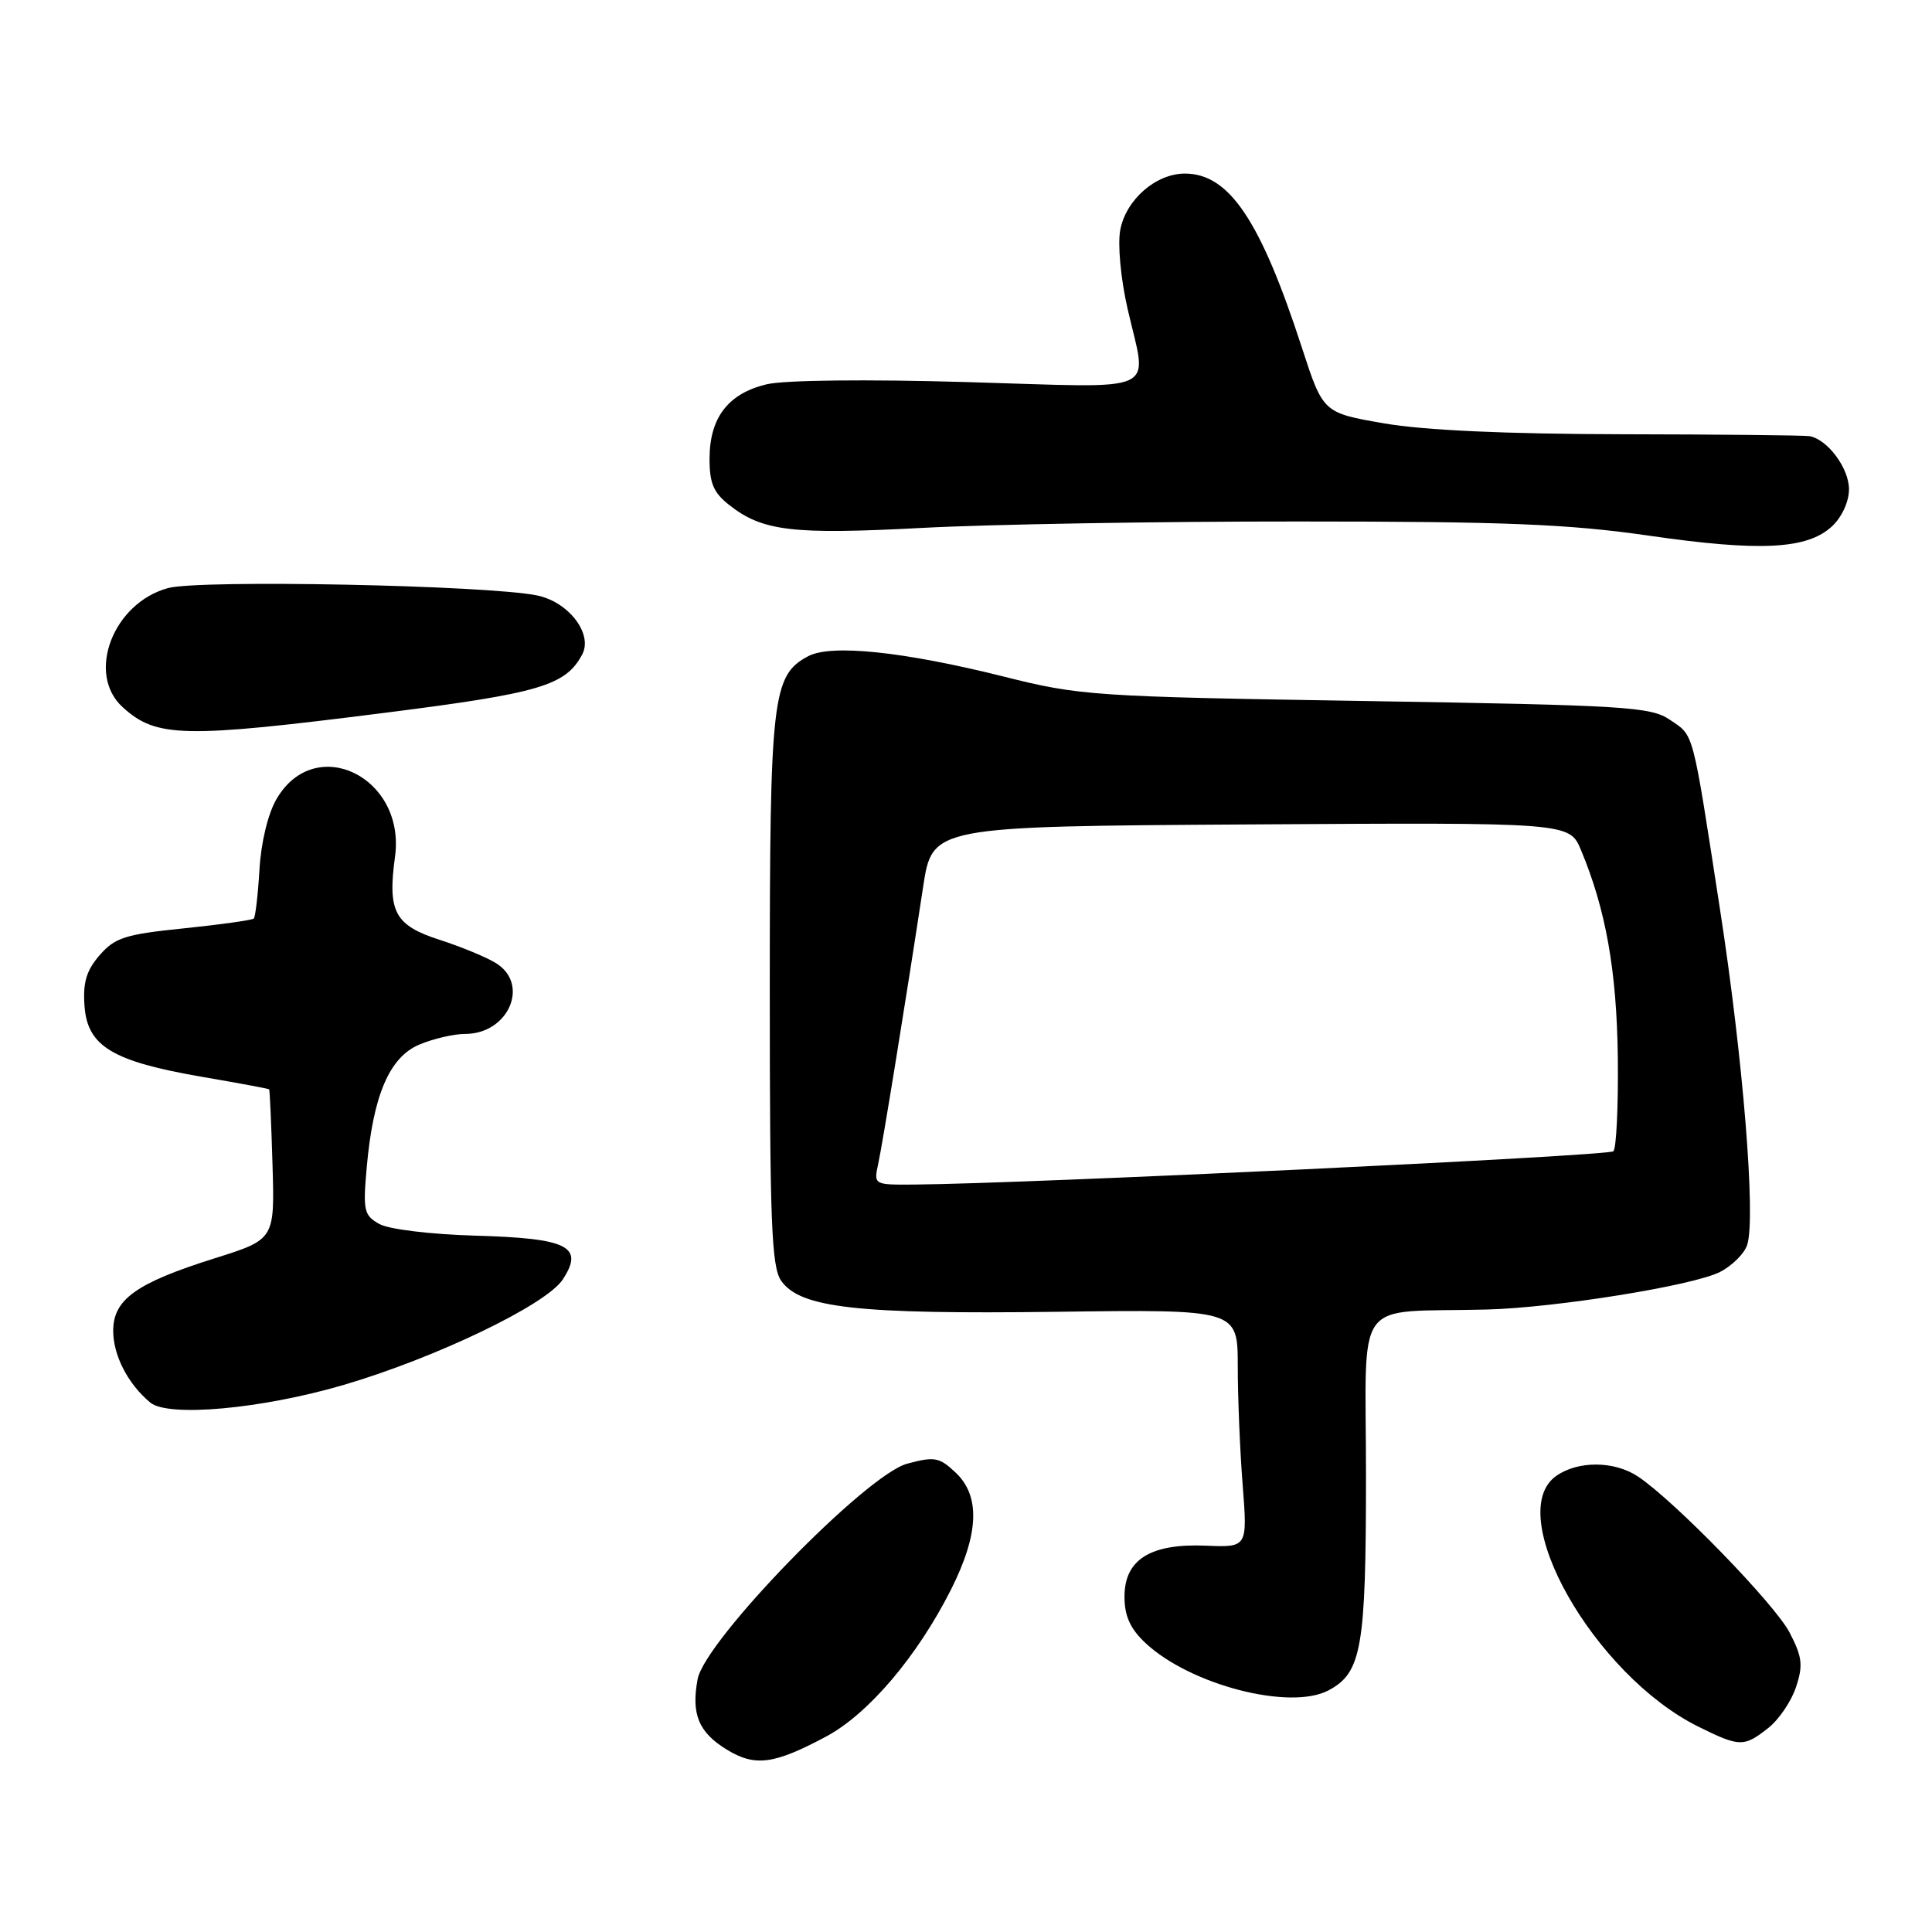 <?xml version="1.0" encoding="UTF-8" standalone="no"?>
<!DOCTYPE svg PUBLIC "-//W3C//DTD SVG 1.1//EN" "http://www.w3.org/Graphics/SVG/1.1/DTD/svg11.dtd" >
<svg xmlns="http://www.w3.org/2000/svg" xmlns:xlink="http://www.w3.org/1999/xlink" version="1.1" viewBox="0 0 256 256">
 <g >
 <path fill="currentColor"
d=" M 109.43 230.12 C 115.05 227.13 121.55 219.48 126.03 210.59 C 129.73 203.23 129.92 198.21 126.61 195.11 C 124.47 193.09 123.82 192.97 120.20 193.95 C 114.74 195.42 93.40 217.36 92.44 222.49 C 91.57 227.13 92.57 229.55 96.30 231.83 C 100.05 234.12 102.53 233.80 109.43 230.12 Z  M 234.29 228.98 C 235.70 227.88 237.36 225.43 237.98 223.55 C 238.94 220.66 238.81 219.55 237.13 216.32 C 235.18 212.56 221.85 198.84 217.03 195.64 C 213.91 193.57 209.11 193.53 206.22 195.56 C 199.09 200.55 211.21 221.94 225.04 228.79 C 230.51 231.50 231.08 231.51 234.29 228.98 Z  M 176.06 223.97 C 180.43 221.63 181.00 218.36 181.00 195.55 C 181.00 171.31 179.06 173.98 197.00 173.52 C 206.16 173.28 224.45 170.34 227.93 168.53 C 229.54 167.70 231.16 166.08 231.52 164.93 C 232.67 161.30 230.96 140.23 227.91 120.50 C 224.18 96.35 224.51 97.57 221.26 95.37 C 218.73 93.65 215.41 93.45 181.00 92.89 C 144.88 92.31 143.11 92.19 133.00 89.65 C 119.74 86.33 110.13 85.33 107.09 86.95 C 102.32 89.50 102.00 92.29 102.00 131.25 C 102.00 161.99 102.23 167.88 103.51 169.71 C 106.03 173.31 113.58 174.16 139.98 173.82 C 164.00 173.50 164.00 173.50 164.01 181.00 C 164.01 185.12 164.30 192.22 164.66 196.77 C 165.30 205.04 165.30 205.04 159.79 204.81 C 152.43 204.50 149.00 206.65 149.00 211.57 C 149.00 214.12 149.76 215.81 151.75 217.68 C 157.68 223.26 170.96 226.70 176.06 223.97 Z  M 45.50 183.52 C 57.76 179.92 72.36 172.90 74.56 169.55 C 77.44 165.16 75.29 164.08 62.98 163.73 C 57.07 163.56 51.53 162.89 50.27 162.19 C 48.23 161.05 48.08 160.42 48.59 154.72 C 49.44 145.11 51.61 140.06 55.59 138.40 C 57.43 137.63 60.15 137.00 61.64 137.00 C 67.36 137.00 70.23 130.45 65.75 127.64 C 64.51 126.86 61.14 125.46 58.25 124.53 C 52.30 122.61 51.34 120.82 52.34 113.53 C 53.79 102.97 41.77 97.09 36.65 105.86 C 35.51 107.80 34.59 111.61 34.38 115.23 C 34.18 118.58 33.84 121.49 33.63 121.71 C 33.41 121.92 29.24 122.51 24.37 123.01 C 16.60 123.80 15.22 124.24 13.20 126.57 C 11.44 128.60 10.97 130.20 11.20 133.32 C 11.59 138.64 14.91 140.64 26.74 142.68 C 31.56 143.51 35.57 144.25 35.66 144.34 C 35.75 144.43 35.95 148.94 36.11 154.36 C 36.40 164.23 36.40 164.23 28.45 166.73 C 18.03 170.01 15.00 172.18 15.00 176.35 C 15.00 179.59 16.95 183.38 19.90 185.84 C 22.26 187.82 34.64 186.70 45.50 183.52 Z  M 51.08 94.44 C 71.53 91.85 74.95 90.84 77.14 86.73 C 78.60 84.01 75.36 79.76 71.17 78.90 C 64.53 77.54 26.52 76.78 22.28 77.92 C 14.98 79.89 11.39 89.28 16.25 93.70 C 20.72 97.77 24.26 97.84 51.08 94.44 Z  M 242.75 69.74 C 244.06 68.52 245.00 66.47 245.00 64.83 C 245.00 62.02 242.14 58.19 239.75 57.79 C 239.06 57.68 227.93 57.56 215.00 57.54 C 199.57 57.51 188.72 57.02 183.41 56.10 C 175.32 54.70 175.32 54.70 172.52 46.10 C 167.02 29.17 162.87 23.00 157.00 23.00 C 153.16 23.00 149.19 26.46 148.44 30.47 C 148.08 32.38 148.50 36.91 149.40 40.87 C 152.03 52.43 154.30 51.38 128.25 50.63 C 114.80 50.24 103.89 50.36 101.55 50.93 C 96.51 52.14 94.05 55.32 94.02 60.68 C 94.00 64.01 94.53 65.27 96.62 66.91 C 101.04 70.39 104.95 70.86 122.19 69.95 C 131.16 69.47 153.57 69.09 172.00 69.10 C 199.45 69.10 207.85 69.44 218.50 70.98 C 233.23 73.11 239.47 72.79 242.75 69.74 Z  M 116.36 154.25 C 116.96 151.51 120.01 132.70 122.32 117.50 C 123.54 109.50 123.54 109.50 165.75 109.24 C 207.96 108.98 207.96 108.98 209.49 112.64 C 212.79 120.53 214.23 128.68 214.37 140.16 C 214.44 146.58 214.18 152.15 213.78 152.55 C 213.16 153.17 135.87 156.85 121.13 156.96 C 115.79 157.00 115.77 156.99 116.36 154.25 Z "/>
</g>
</svg>